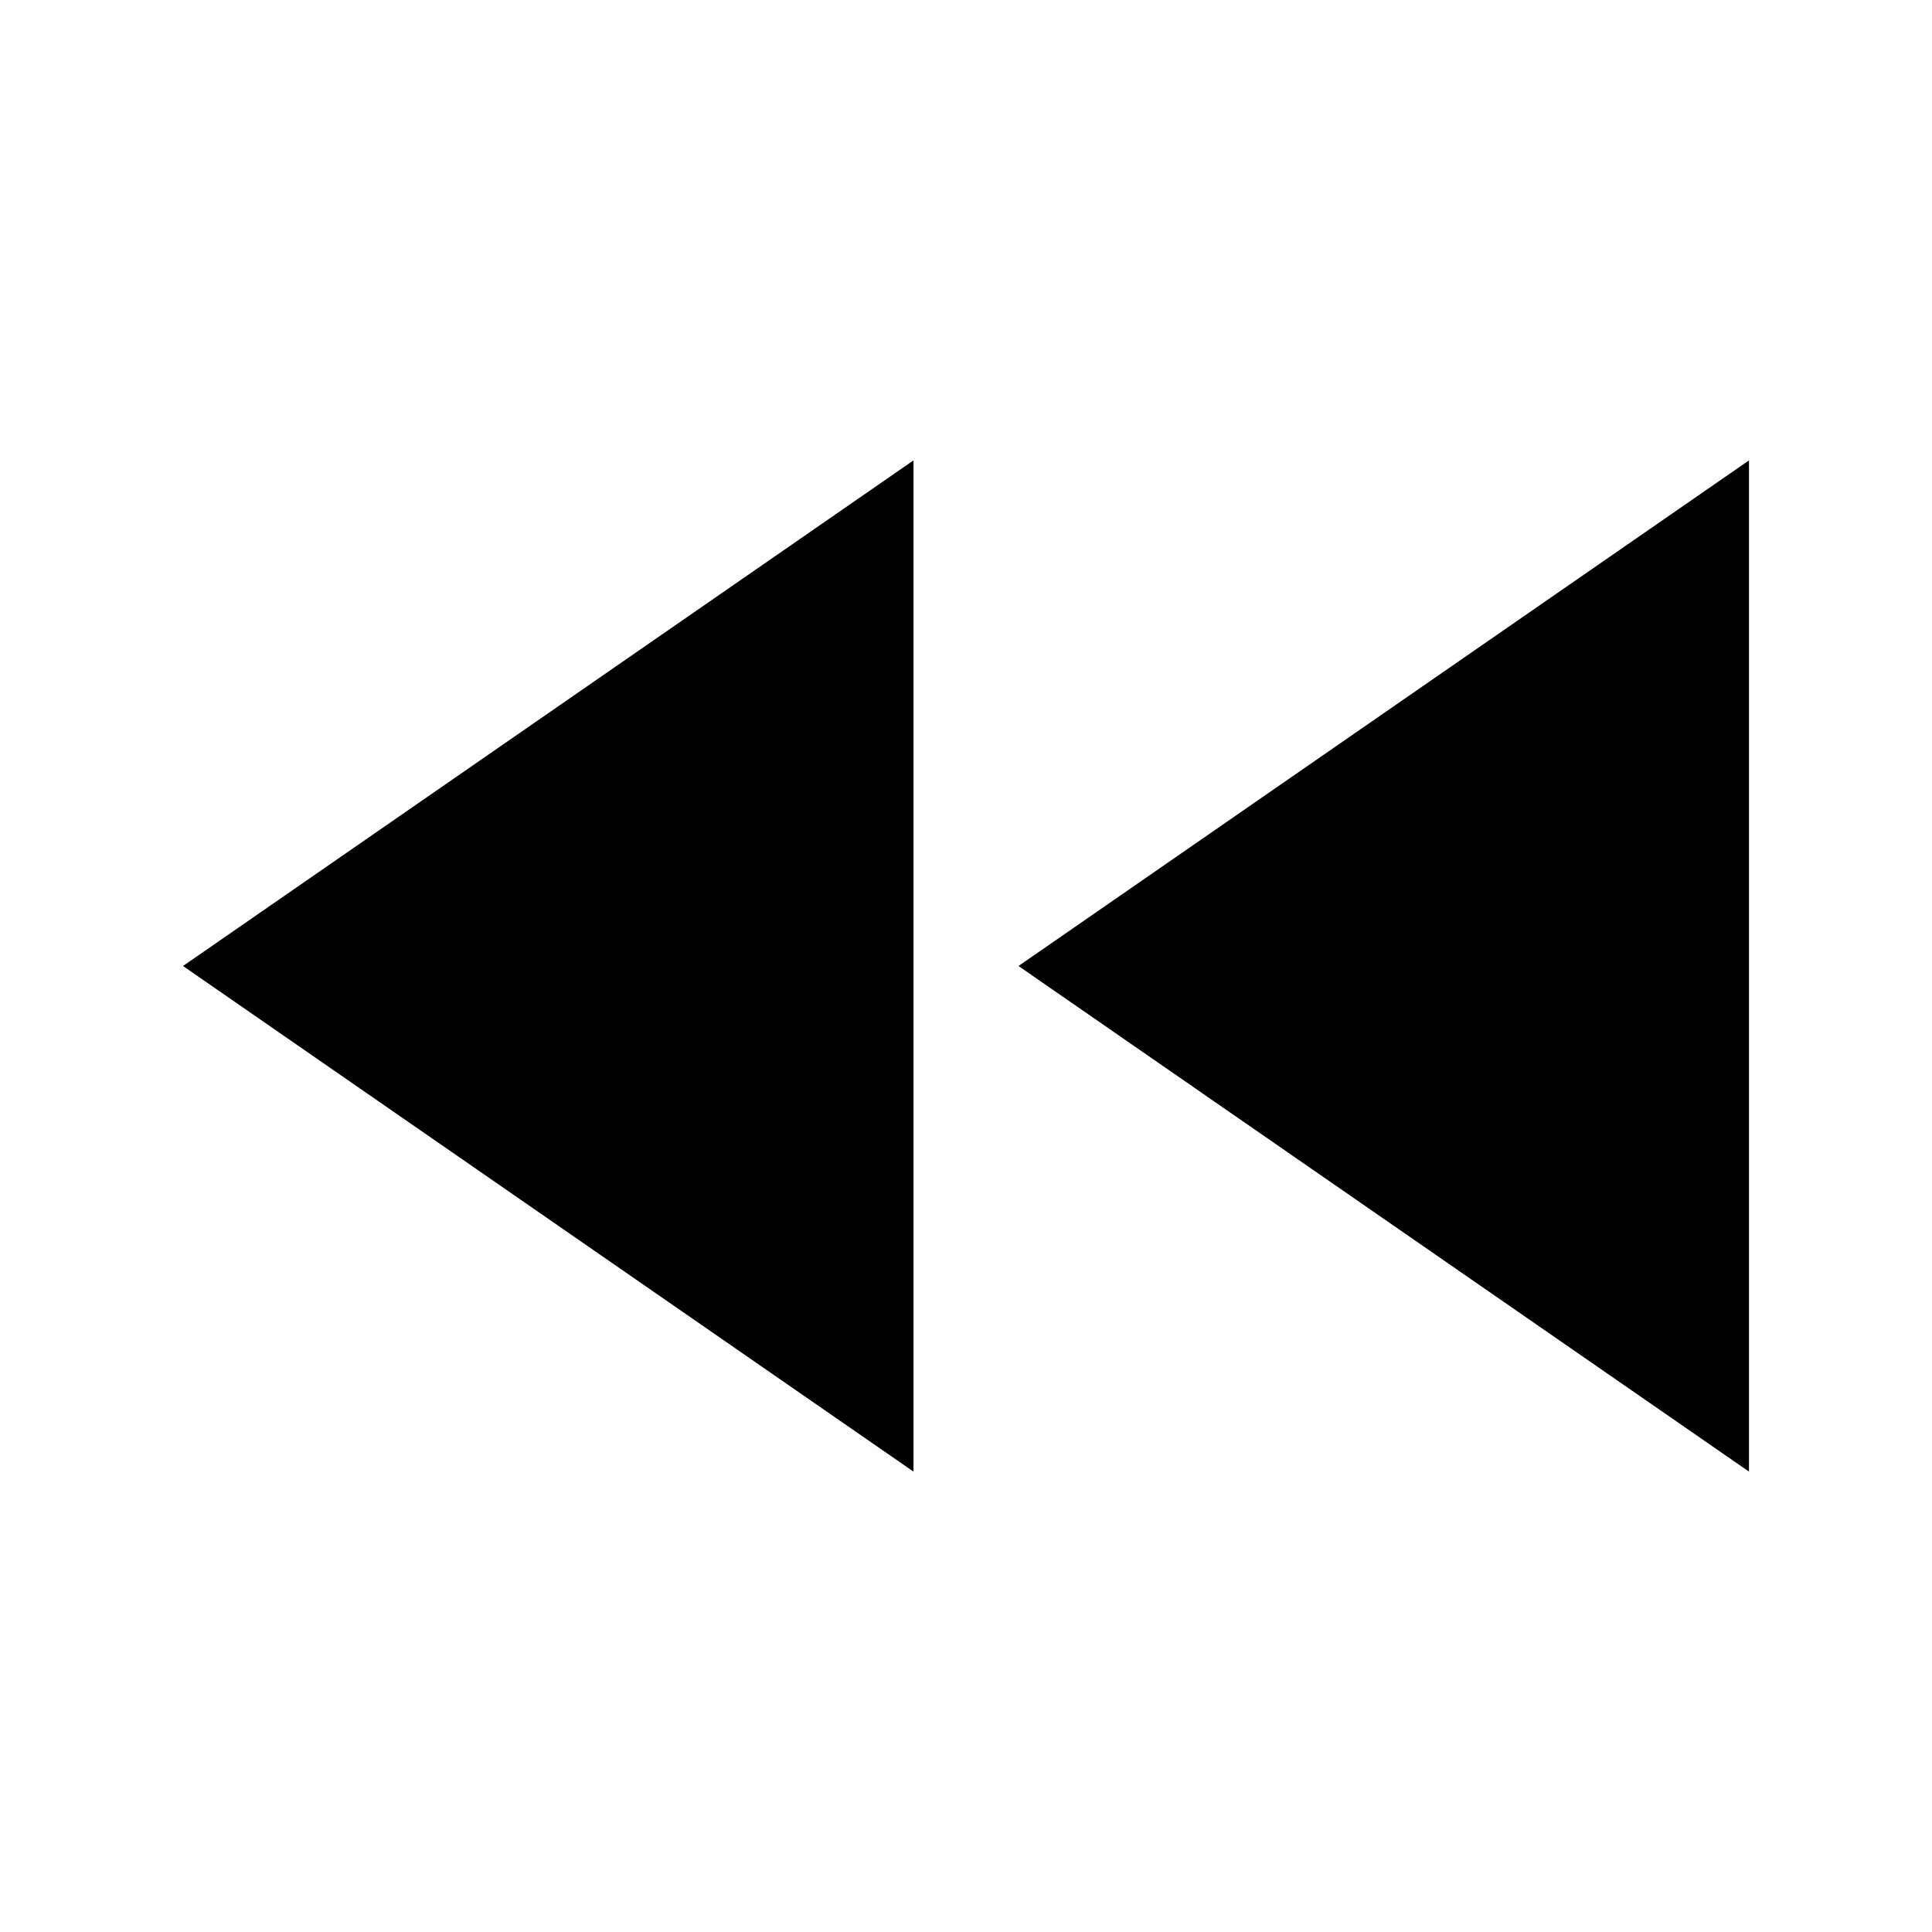 <svg xmlns="http://www.w3.org/2000/svg" width="48" height="48" viewBox="0 96 960 960"><path d="M869.066 827.239 506.087 576l362.979-251.239v502.478Zm-415.153 0L90.934 576l362.979-251.239v502.478Z"/></svg>